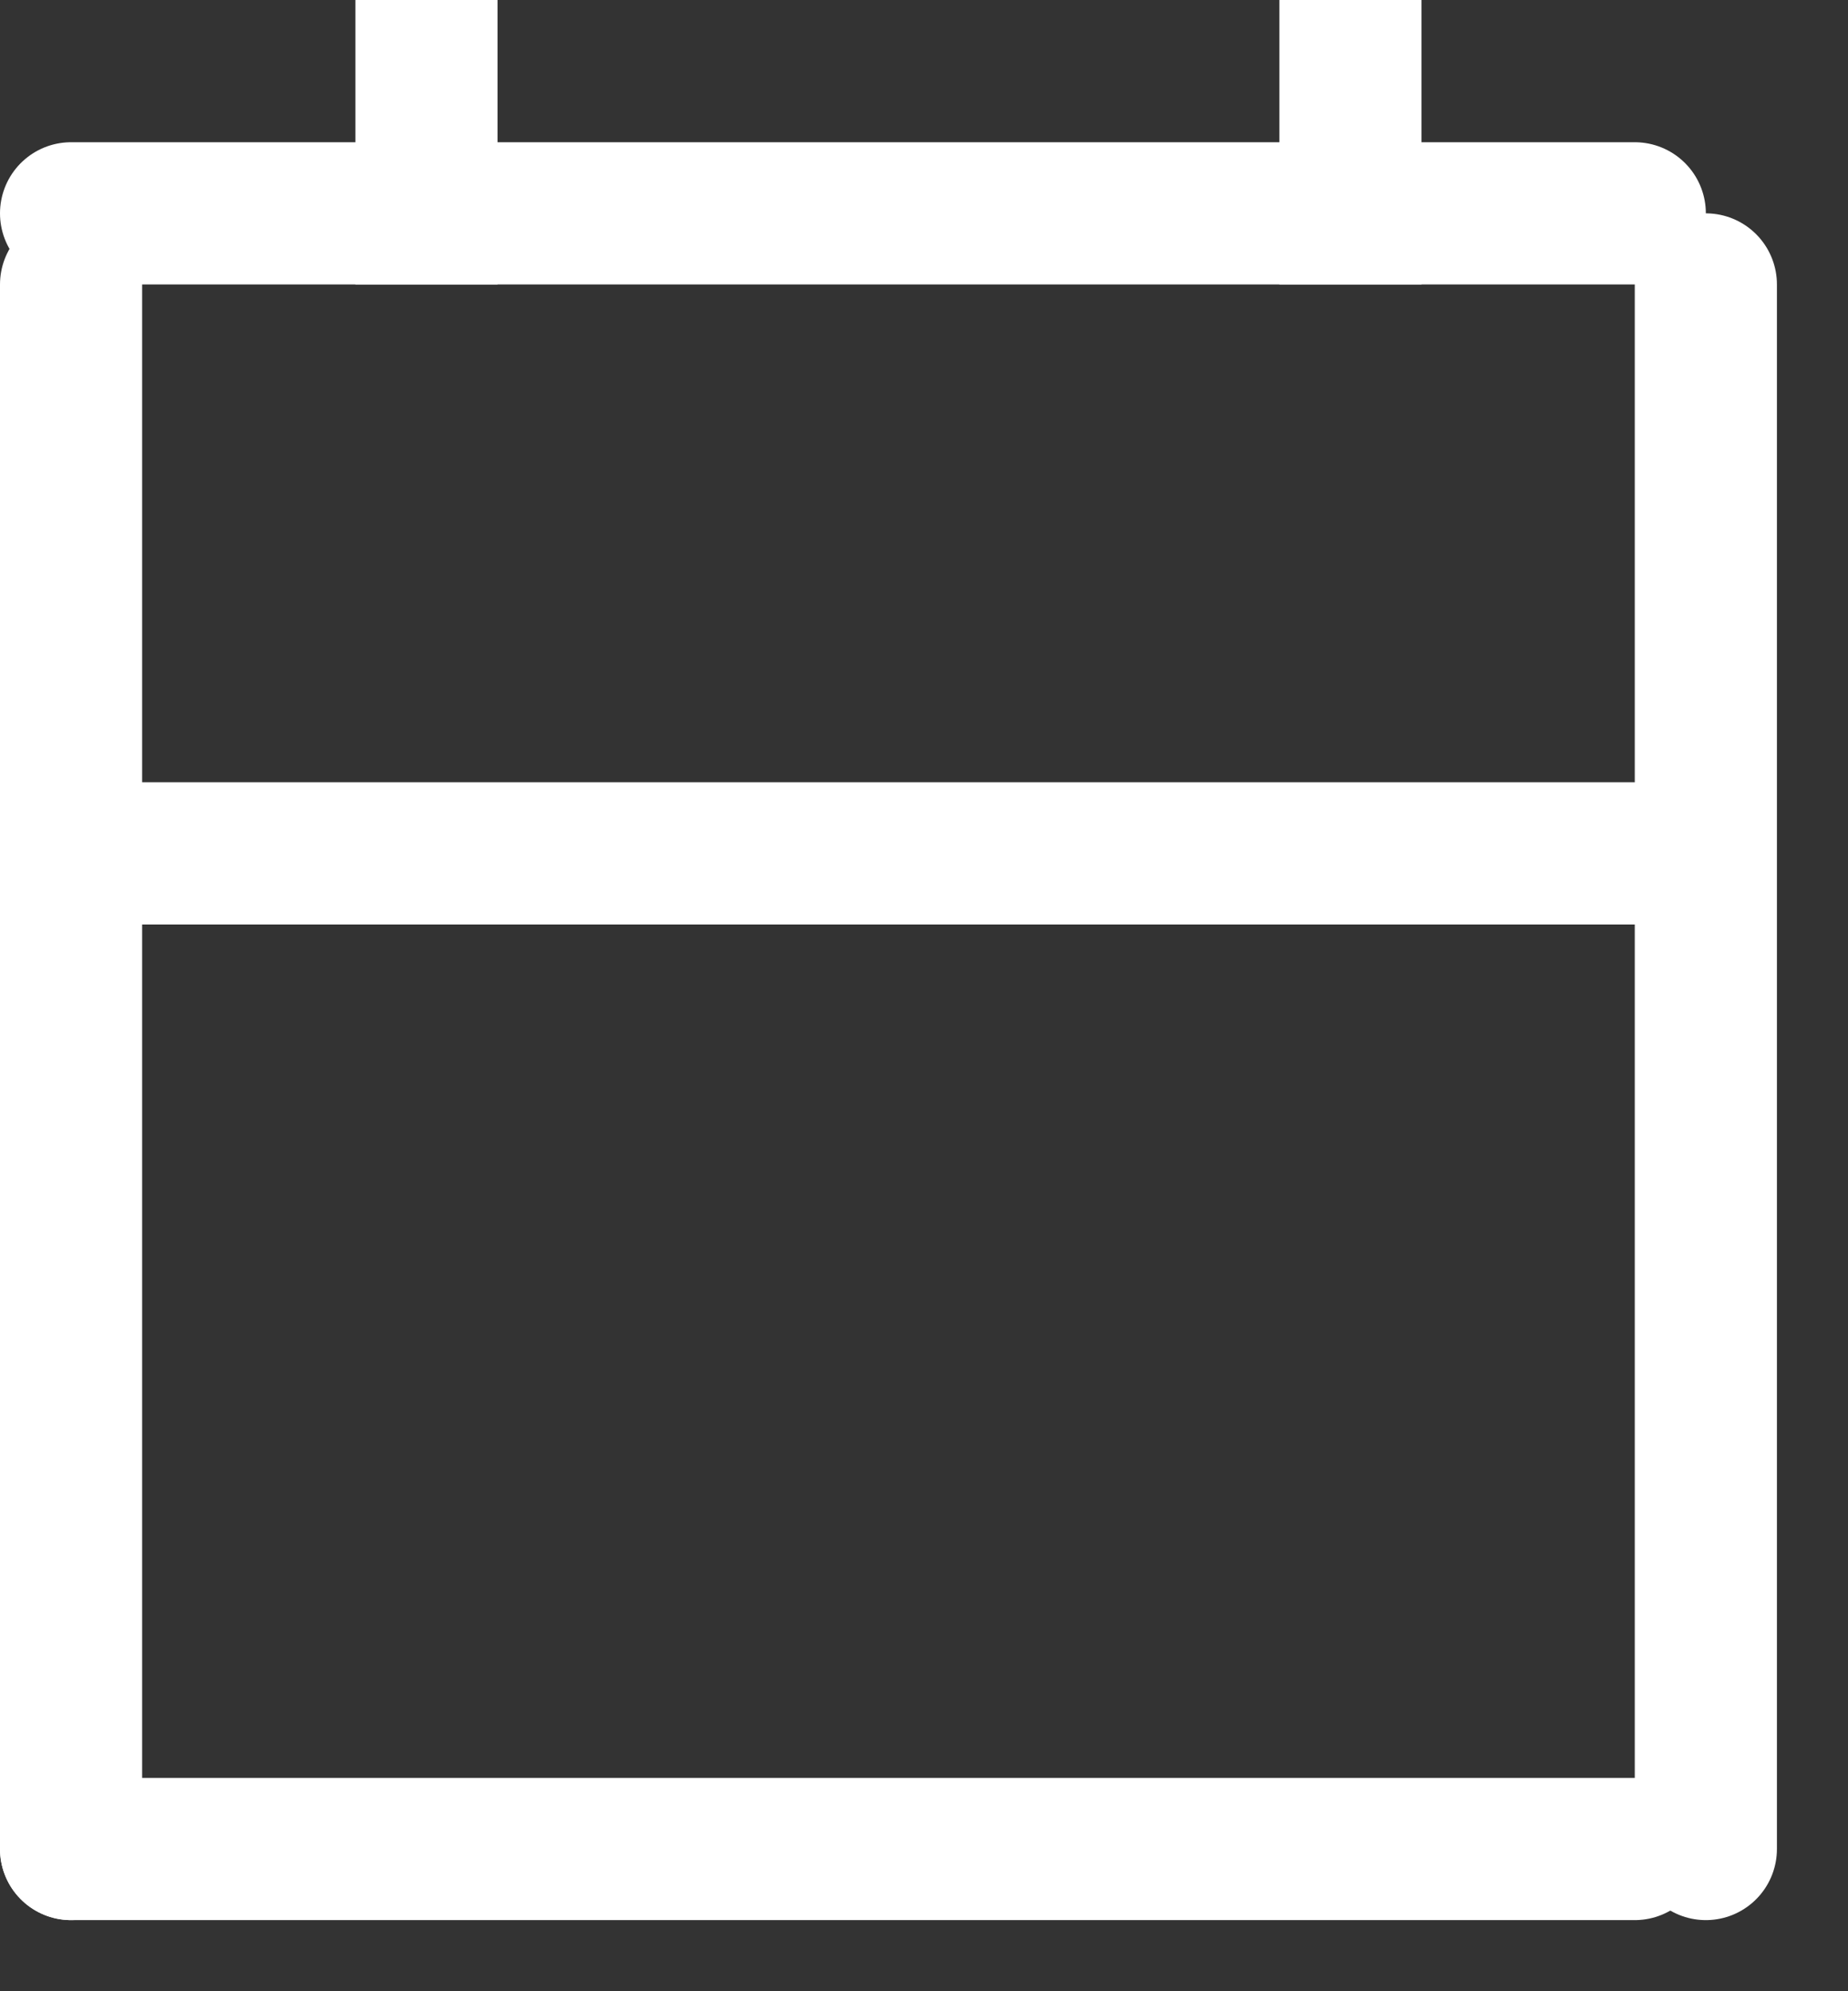 <svg width="13" height="14" viewBox="0 0 13 14" fill="none" xmlns="http://www.w3.org/2000/svg">
<rect x="0" y="0" width="13" height="14" fill="#333333" stroke="none"/>
<line x1="0.5" y1="2" x2="0.5" y2="13" stroke="white" stroke-linecap="round"/>
<line x1="12" y1="2" x2="12" y2="13" stroke="white" stroke-linecap="round"/>
<line x1="0.5" y1="1.5" x2="11.5" y2="1.5" stroke="white" stroke-linecap="round"/>
<line x1="0.5" y1="13" x2="11.5" y2="13" stroke="white" stroke-linecap="round"/>
<line x1="0.5" y1="6" x2="11.5" y2="6" stroke="white" stroke-linecap="round"/>
<line x1="3" x2="3" y2="2" stroke="white"/>
<line x1="9.5" x2="9.5" y2="2" stroke="white"/>
</svg>
